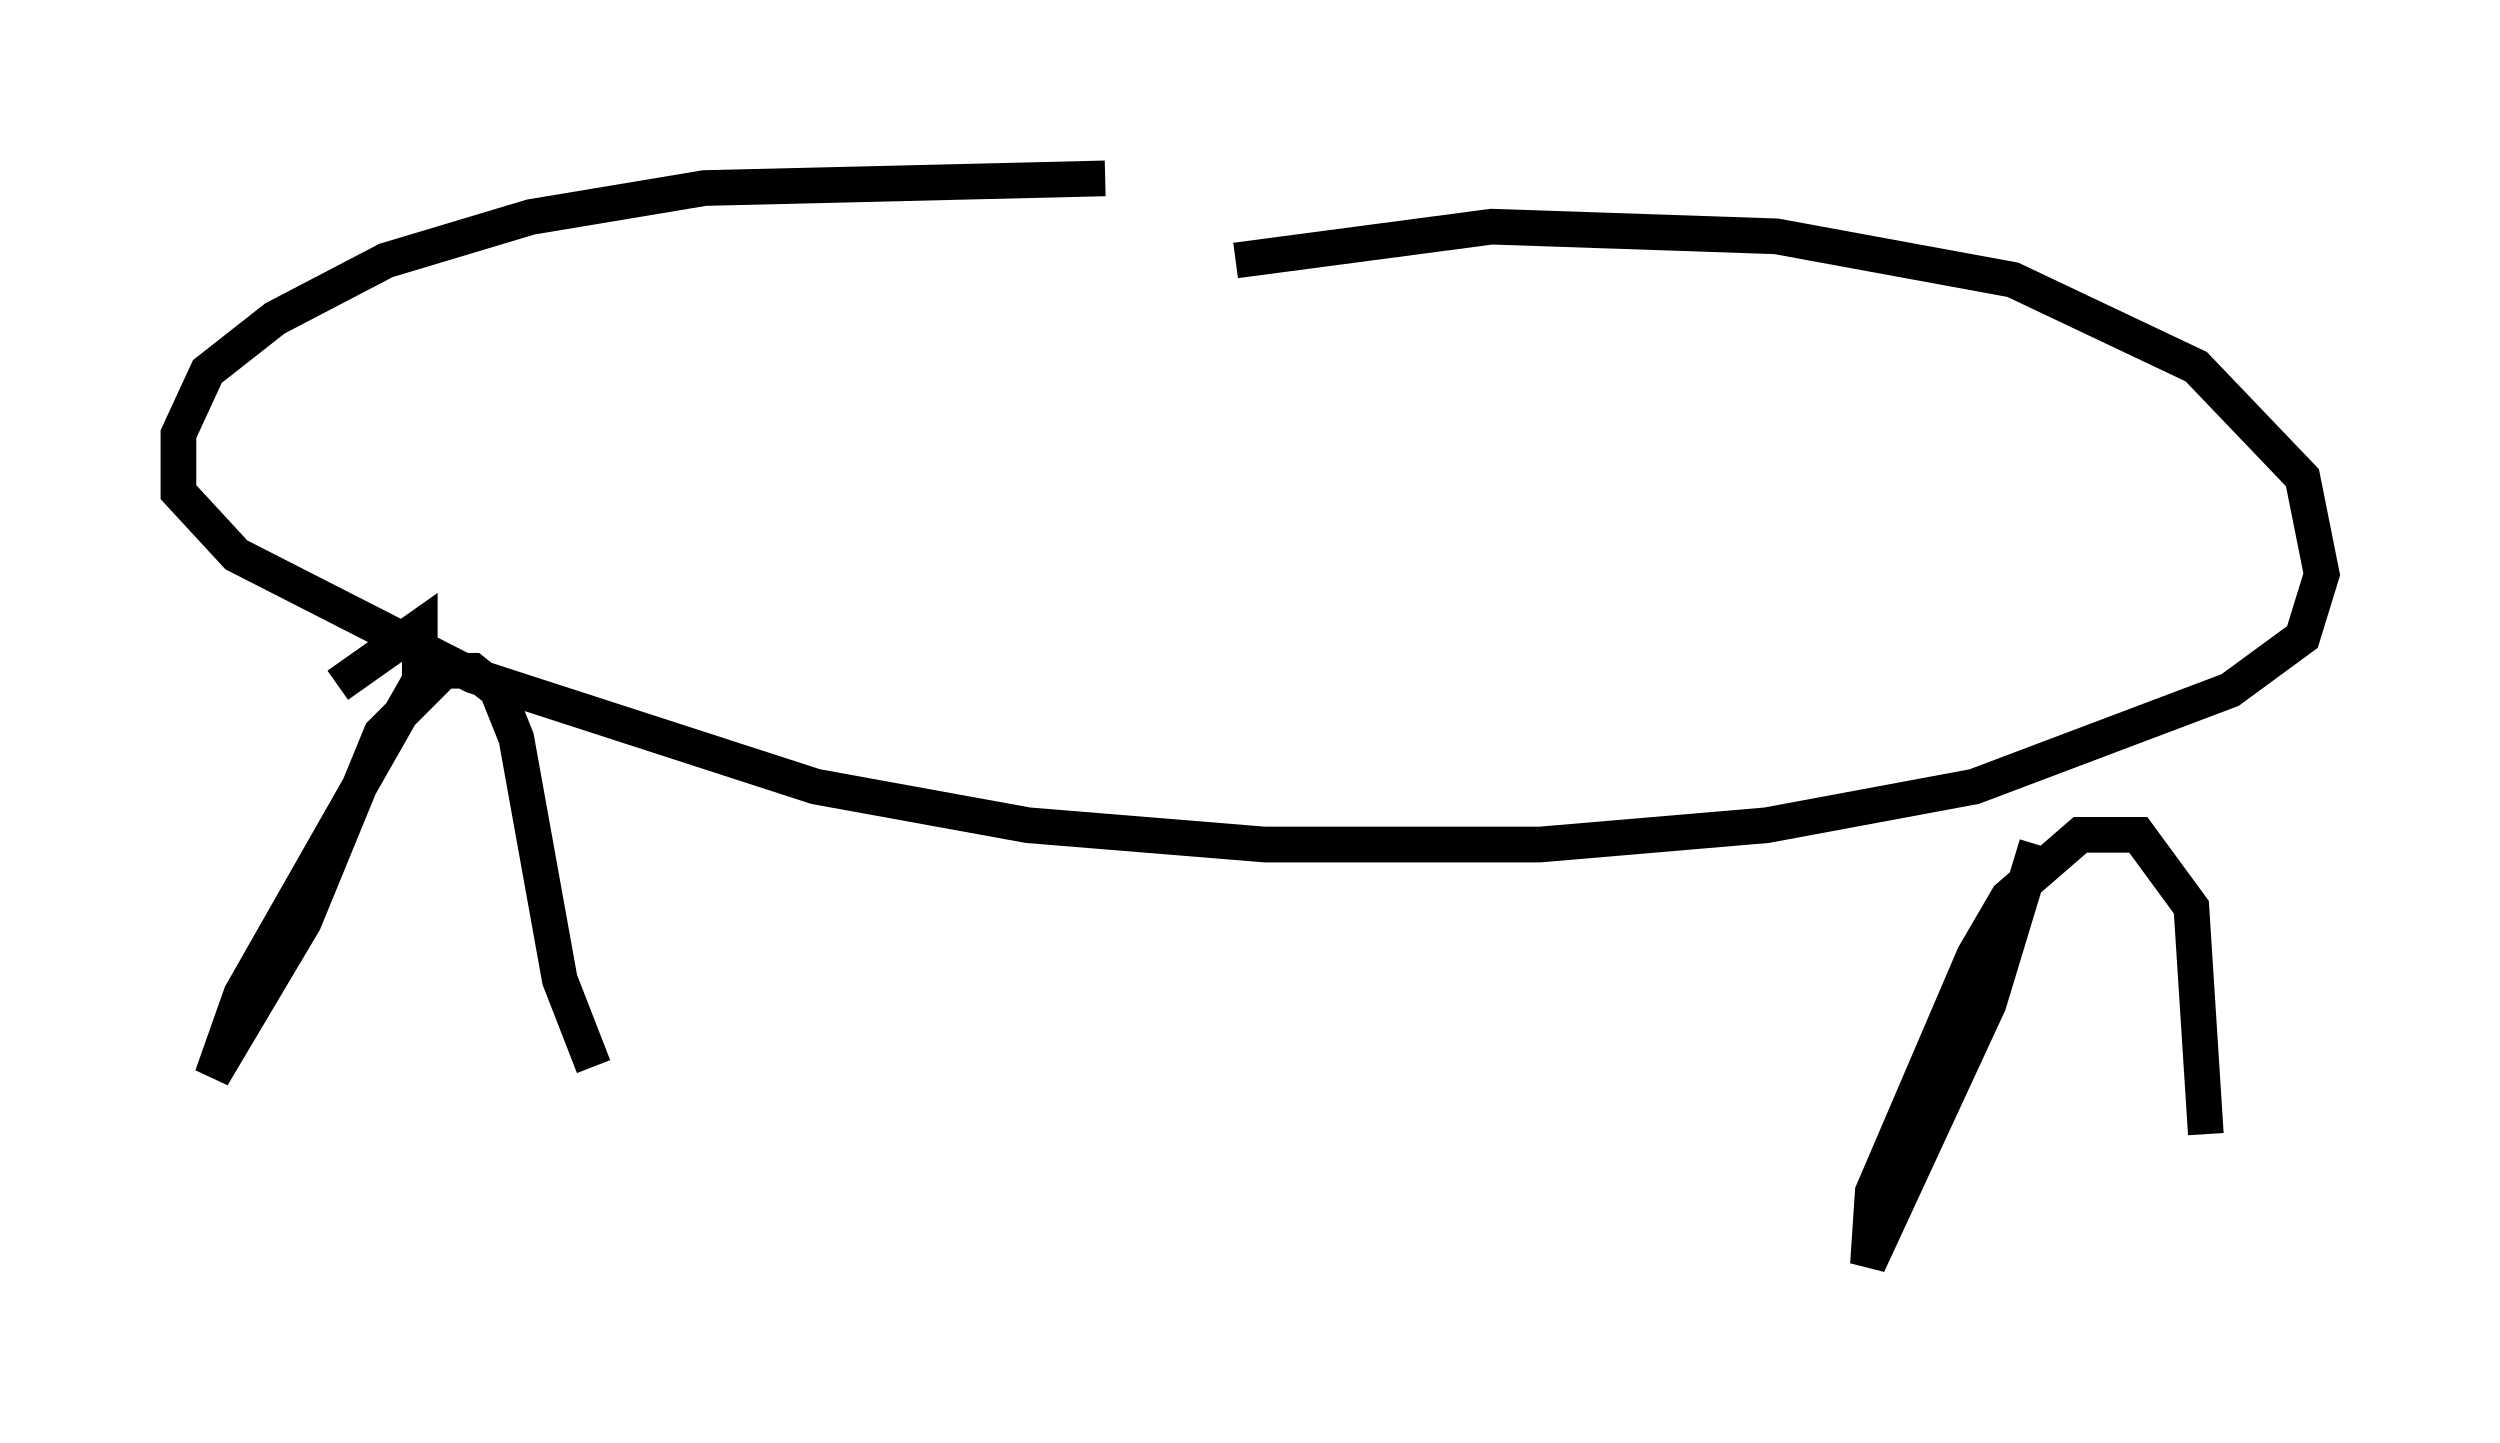 <?xml version="1.0" encoding="utf-8" ?>
<svg baseProfile="full" height="40.446" version="1.1" width="70.081" xmlns="http://www.w3.org/2000/svg" xmlns:ev="http://www.w3.org/2001/xml-events" xmlns:xlink="http://www.w3.org/1999/xlink"><defs /><rect fill="white" height="40.446" width="70.081" x="0" y="0" /><path d="M46.136, 6.218 m-15.155, -1.218 l-11.231, 0.271 -4.871, 0.812 l-4.059, 1.218 -3.112, 1.624 l-1.894, 1.488 -0.812, 1.759 l0.0, 1.624 1.624, 1.759 l6.631, 3.383 9.607, 3.112 l5.954, 1.083 6.631, 0.541 l7.713, 0.0 6.36, -0.541 l5.819, -1.083 7.172, -2.706 l2.03, -1.488 0.541, -1.759 l-0.541, -2.706 -2.977, -3.112 l-5.142, -2.436 -6.631, -1.218 l-7.984, -0.271 -7.172, 0.947 m-25.169, 11.908 l2.3, -1.624 0.0, 1.488 l-5.007, 8.796 -0.812, 2.3 l2.571, -4.33 2.165, -5.277 l1.759, -1.759 0.812, 0.0 l0.677, 0.541 0.541, 1.353 l1.218, 6.766 0.947, 2.436 m40.46, -6.225 l-1.353, 4.465 -3.383, 7.307 l0.135, -2.03 2.842, -6.631 l0.947, -1.624 2.03, -1.759 l1.624, 0.0 1.488, 2.03 l0.406, 6.36 " fill="none" stroke="black" stroke-width="1" /></svg>